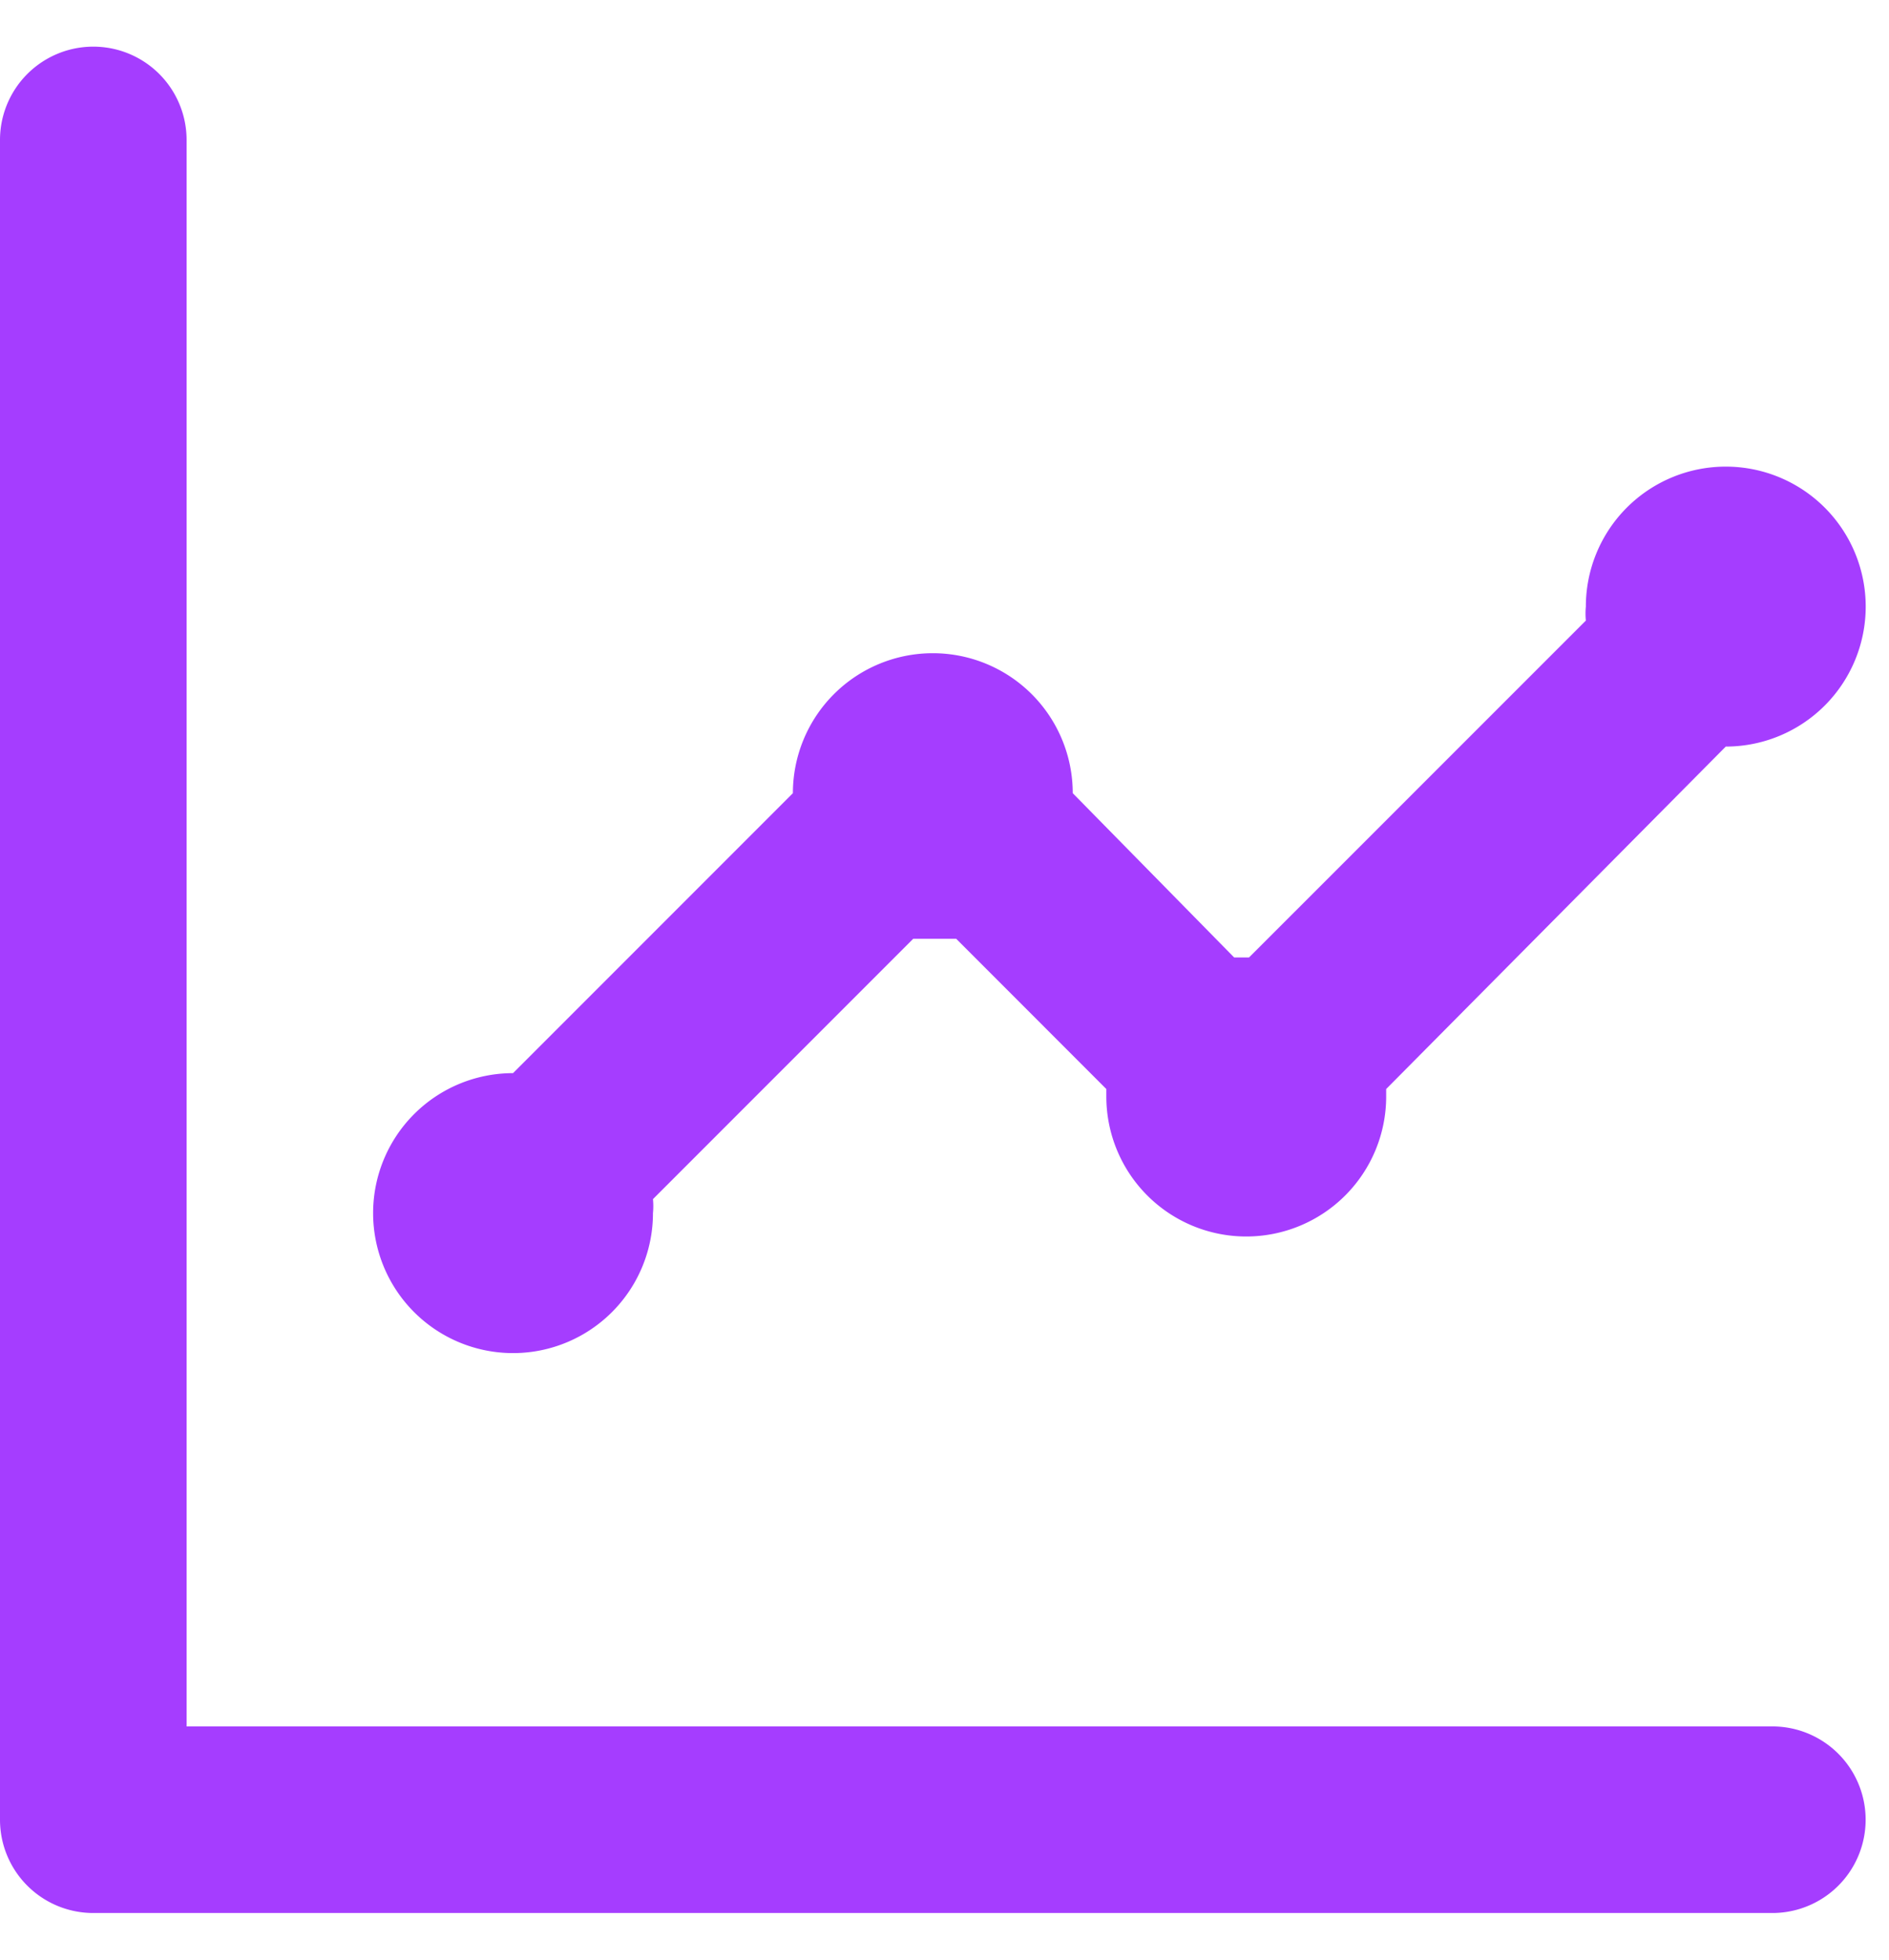 <svg width="27" height="28" fill="none" xmlns="http://www.w3.org/2000/svg"><path d="M7.333 19.333a2 2 0 002-2 1.027 1.027 0 000-.2l3.72-3.72h.614l2.146 2.147v.107a2 2 0 104 0v-.107l4.854-4.893a2 2 0 10-2-2 1.028 1.028 0 000 .2l-4.814 4.813h-.213l-2.307-2.347a2 2 0 00-4 0l-4 4a2 2 0 100 4zm18 5.334H2.667V2A1.333 1.333 0 000 2v24a1.333 1.333 0 001.333 1.333h24a1.333 1.333 0 100-2.666z" fill="#A53DFF"/></svg>